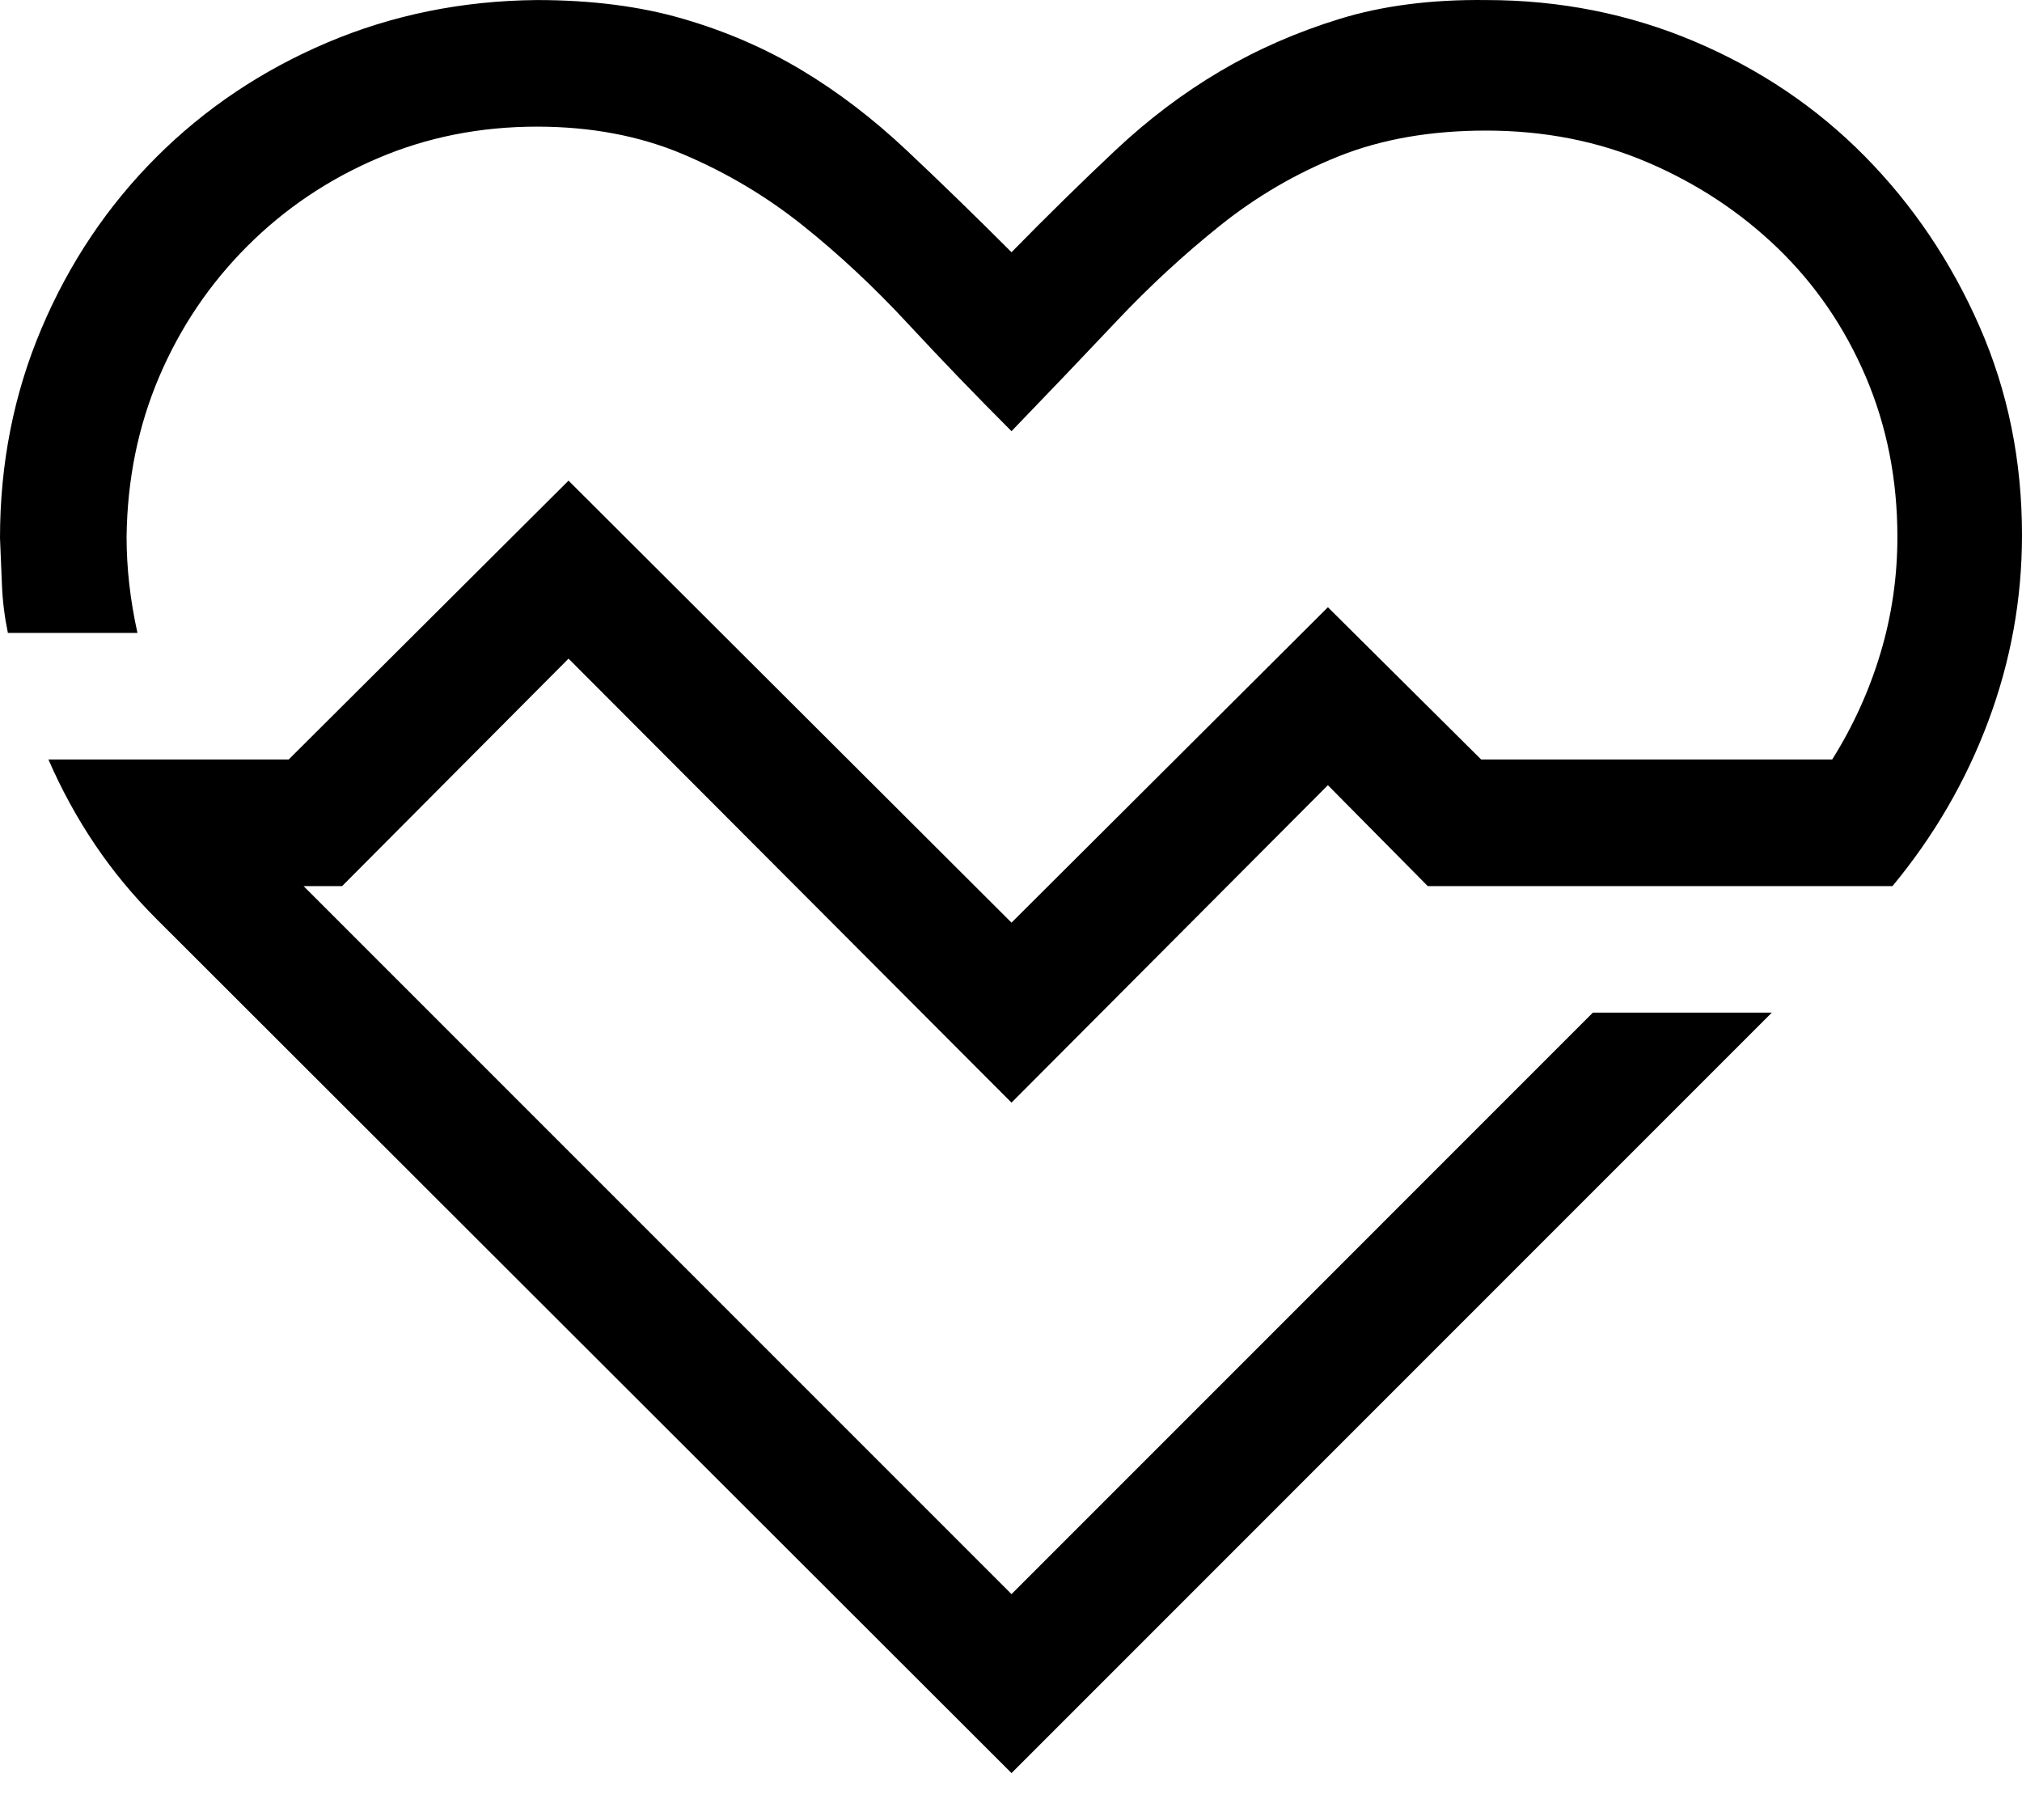<svg width="40" height="36" viewBox="0 0 40 36" fill="none" xmlns="http://www.w3.org/2000/svg">
<path d="M6.768 17.527H6.005L20.01 31.532L31.511 20.03H35.051L20.01 35.072L3.09 18.172C2.634 17.716 2.23 17.227 1.878 16.705C1.526 16.183 1.219 15.623 0.958 15.023H5.711L11.247 9.507L20.01 18.25L26.269 12.011L29.301 15.023H36.245C36.662 14.358 36.981 13.654 37.203 12.911C37.425 12.167 37.535 11.404 37.535 10.622C37.535 9.487 37.327 8.431 36.91 7.453C36.492 6.475 35.912 5.628 35.169 4.91C34.425 4.193 33.565 3.626 32.587 3.209C31.609 2.791 30.546 2.583 29.398 2.583C28.303 2.583 27.332 2.752 26.484 3.091C25.637 3.43 24.854 3.887 24.137 4.461C23.42 5.034 22.735 5.667 22.083 6.358C21.431 7.049 20.74 7.773 20.01 8.529C19.306 7.825 18.621 7.114 17.956 6.397C17.291 5.68 16.6 5.034 15.883 4.461C15.165 3.887 14.377 3.417 13.516 3.052C12.655 2.687 11.69 2.505 10.621 2.505C9.5 2.505 8.45 2.713 7.472 3.131C6.494 3.548 5.633 4.128 4.89 4.871C4.147 5.615 3.566 6.475 3.149 7.453C2.732 8.431 2.517 9.487 2.504 10.622C2.504 11.235 2.575 11.867 2.719 12.519H0.156C0.091 12.206 0.052 11.893 0.039 11.58C0.026 11.267 0.013 10.954 0 10.642C0 9.168 0.274 7.786 0.822 6.495C1.369 5.204 2.126 4.076 3.09 3.111C4.055 2.146 5.183 1.39 6.474 0.842C7.765 0.294 9.148 0.014 10.621 0.001C11.703 0.001 12.668 0.125 13.516 0.373C14.364 0.62 15.146 0.959 15.863 1.39C16.58 1.82 17.271 2.348 17.936 2.974C18.602 3.6 19.293 4.272 20.01 4.989C20.727 4.258 21.412 3.587 22.064 2.974C22.716 2.361 23.407 1.84 24.137 1.409C24.867 0.979 25.656 0.633 26.504 0.373C27.351 0.112 28.316 -0.012 29.398 0.001C30.859 0.001 32.235 0.275 33.526 0.822C34.817 1.37 35.938 2.126 36.89 3.091C37.842 4.056 38.598 5.178 39.159 6.456C39.72 7.734 40 9.109 40 10.583C40 11.848 39.778 13.073 39.335 14.26C38.892 15.447 38.259 16.536 37.438 17.527H28.244L26.269 15.531L20.01 21.81L11.247 13.028L6.768 17.527Z" fill="black"/>
</svg>
